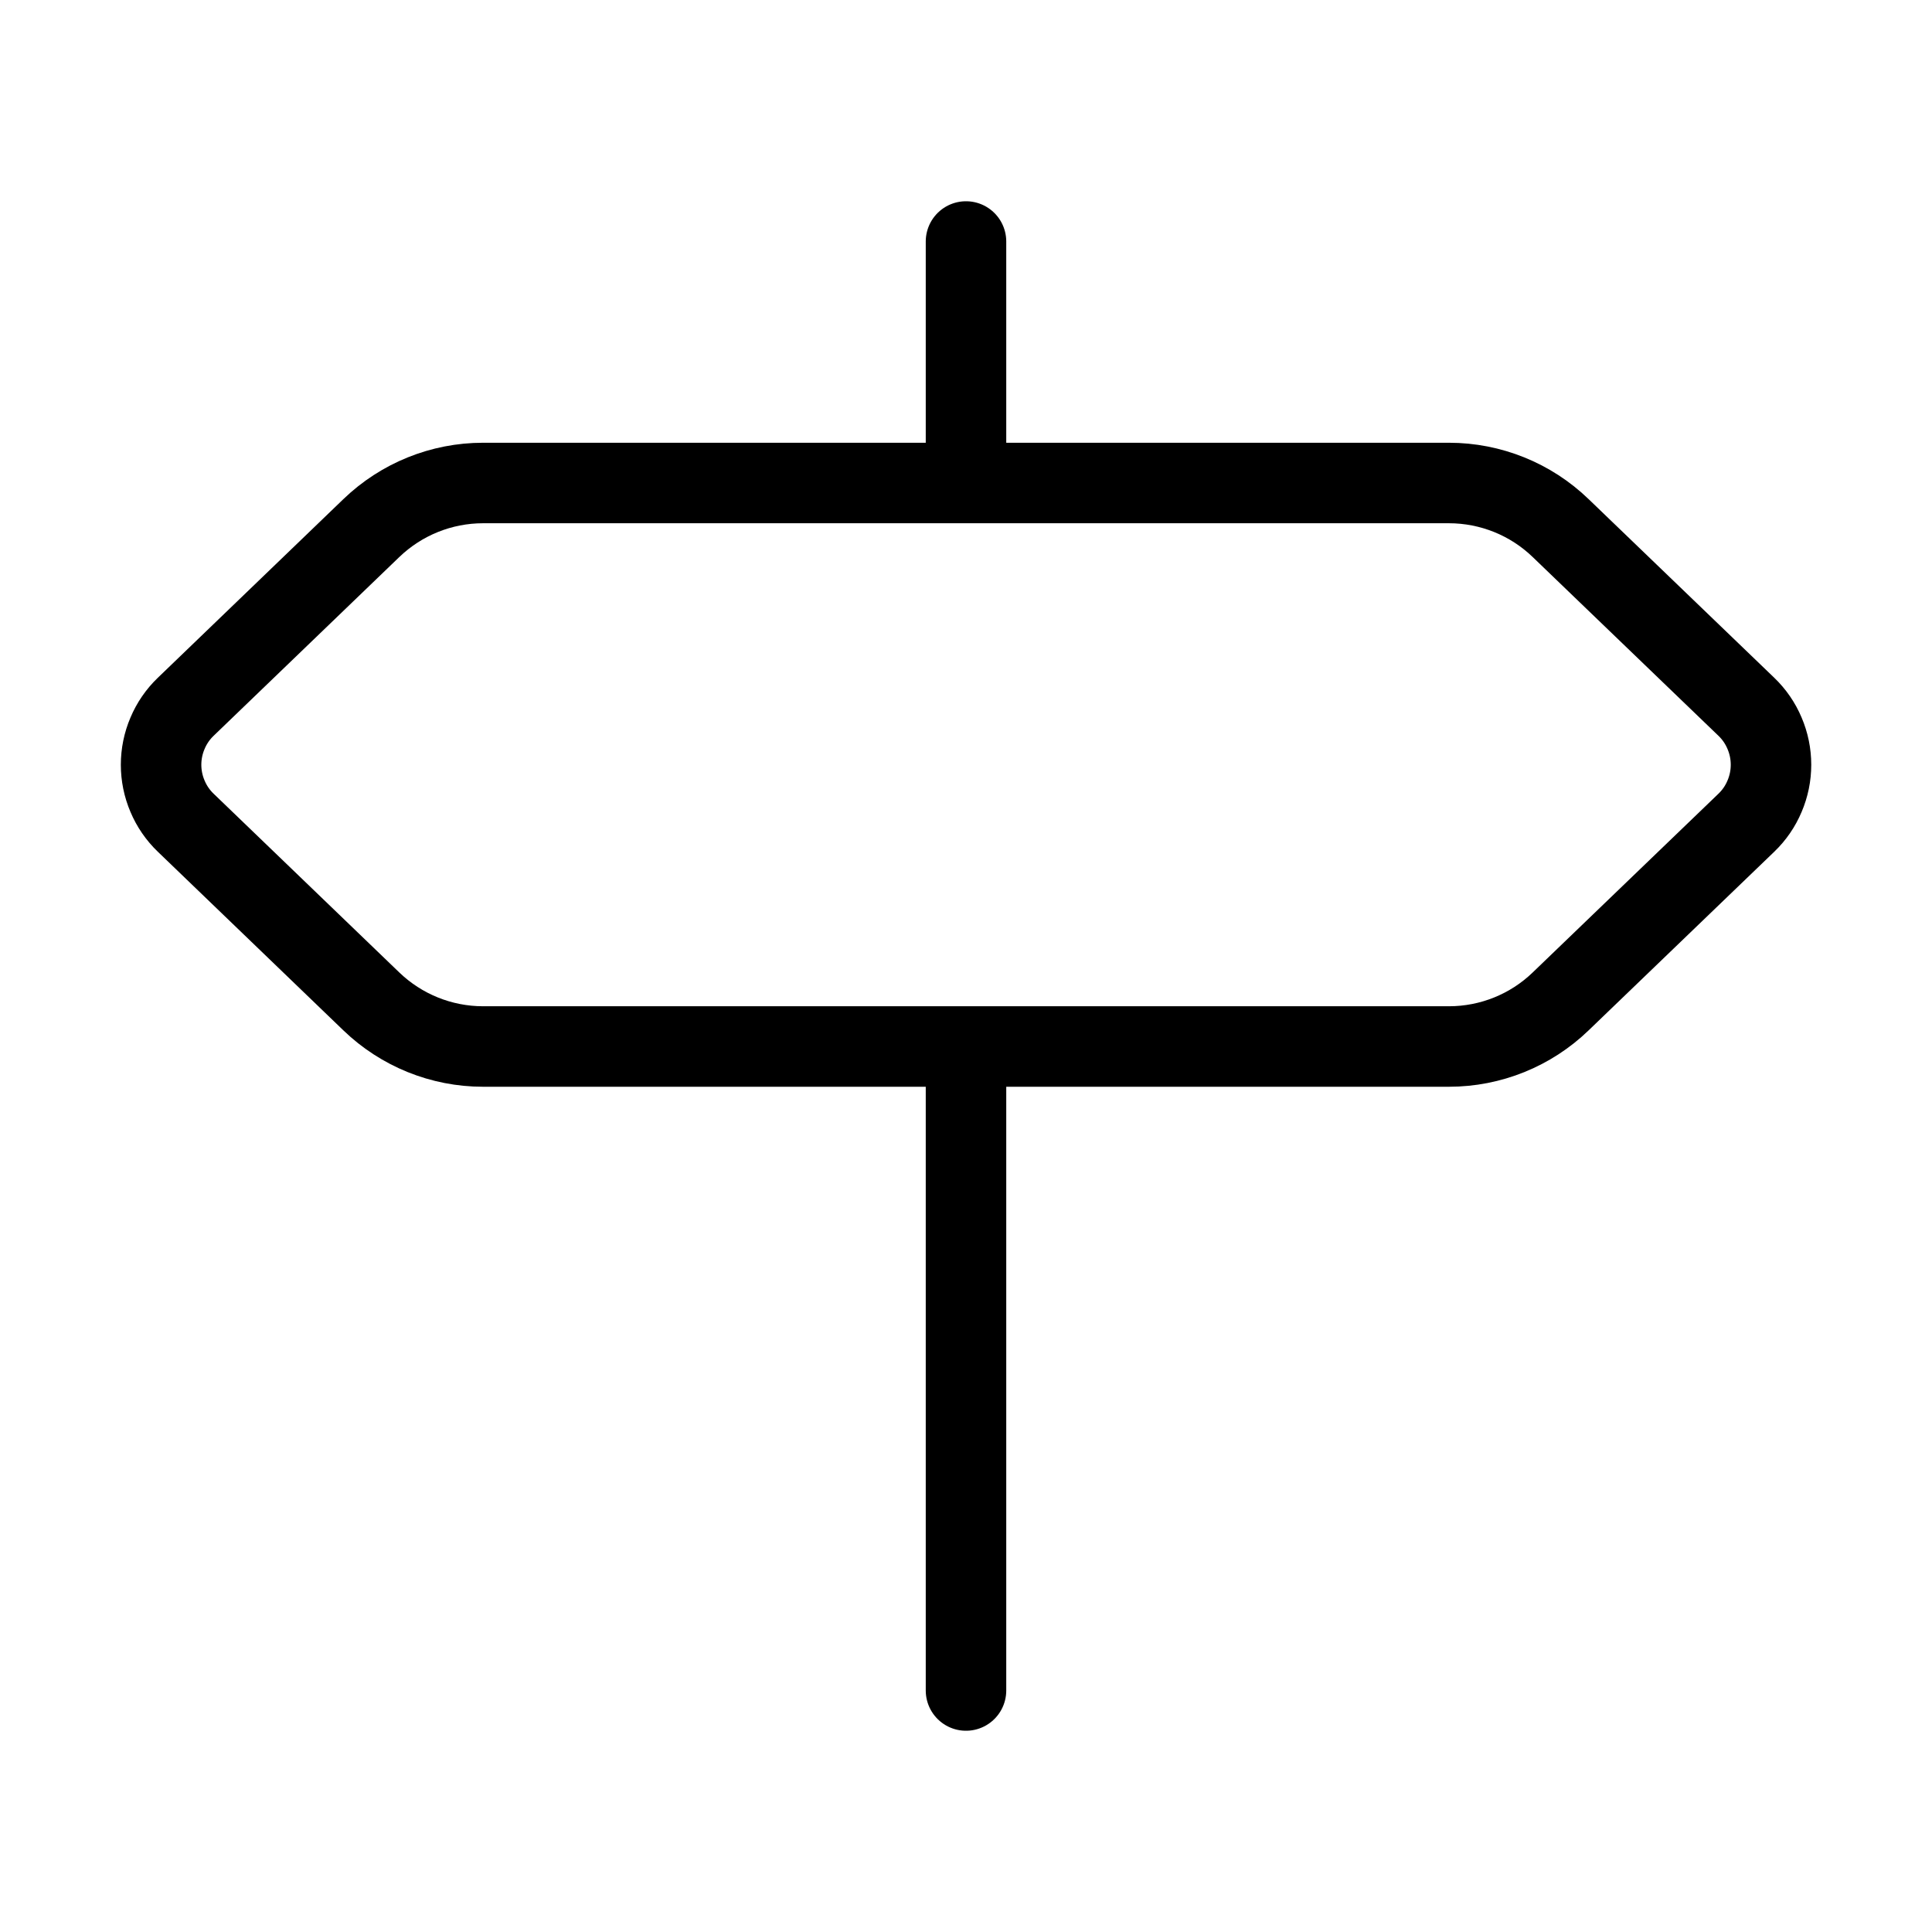 <svg width="24" height="24" viewBox="0 0 24 24" fill="none" xmlns="http://www.w3.org/2000/svg"><path d="M12 13V21M12 3V6M18 6C18.517 6 19.015 6.201 19.387 6.56L21.694 8.78C21.791 8.873 21.868 8.985 21.92 9.109 21.973 9.233 22 9.366 22 9.5 22 9.634 21.973 9.767 21.92 9.891 21.868 10.015 21.791 10.127 21.694 10.22L19.387 12.44C19.015 12.799 18.517 13 18 13H6C5.483 13 4.986 12.799 4.613 12.44L2.307 10.22C2.21 10.127 2.133 10.015 2.081 9.891 2.028 9.767 2.001 9.634 2.001 9.5 2.001 9.366 2.028 9.233 2.081 9.109 2.133 8.985 2.21 8.873 2.307 8.78L4.613 6.56C4.986 6.201 5.483 6 6 6H18Z" stroke="currentColor" stroke-linecap="round" stroke-linejoin="round"/></svg>